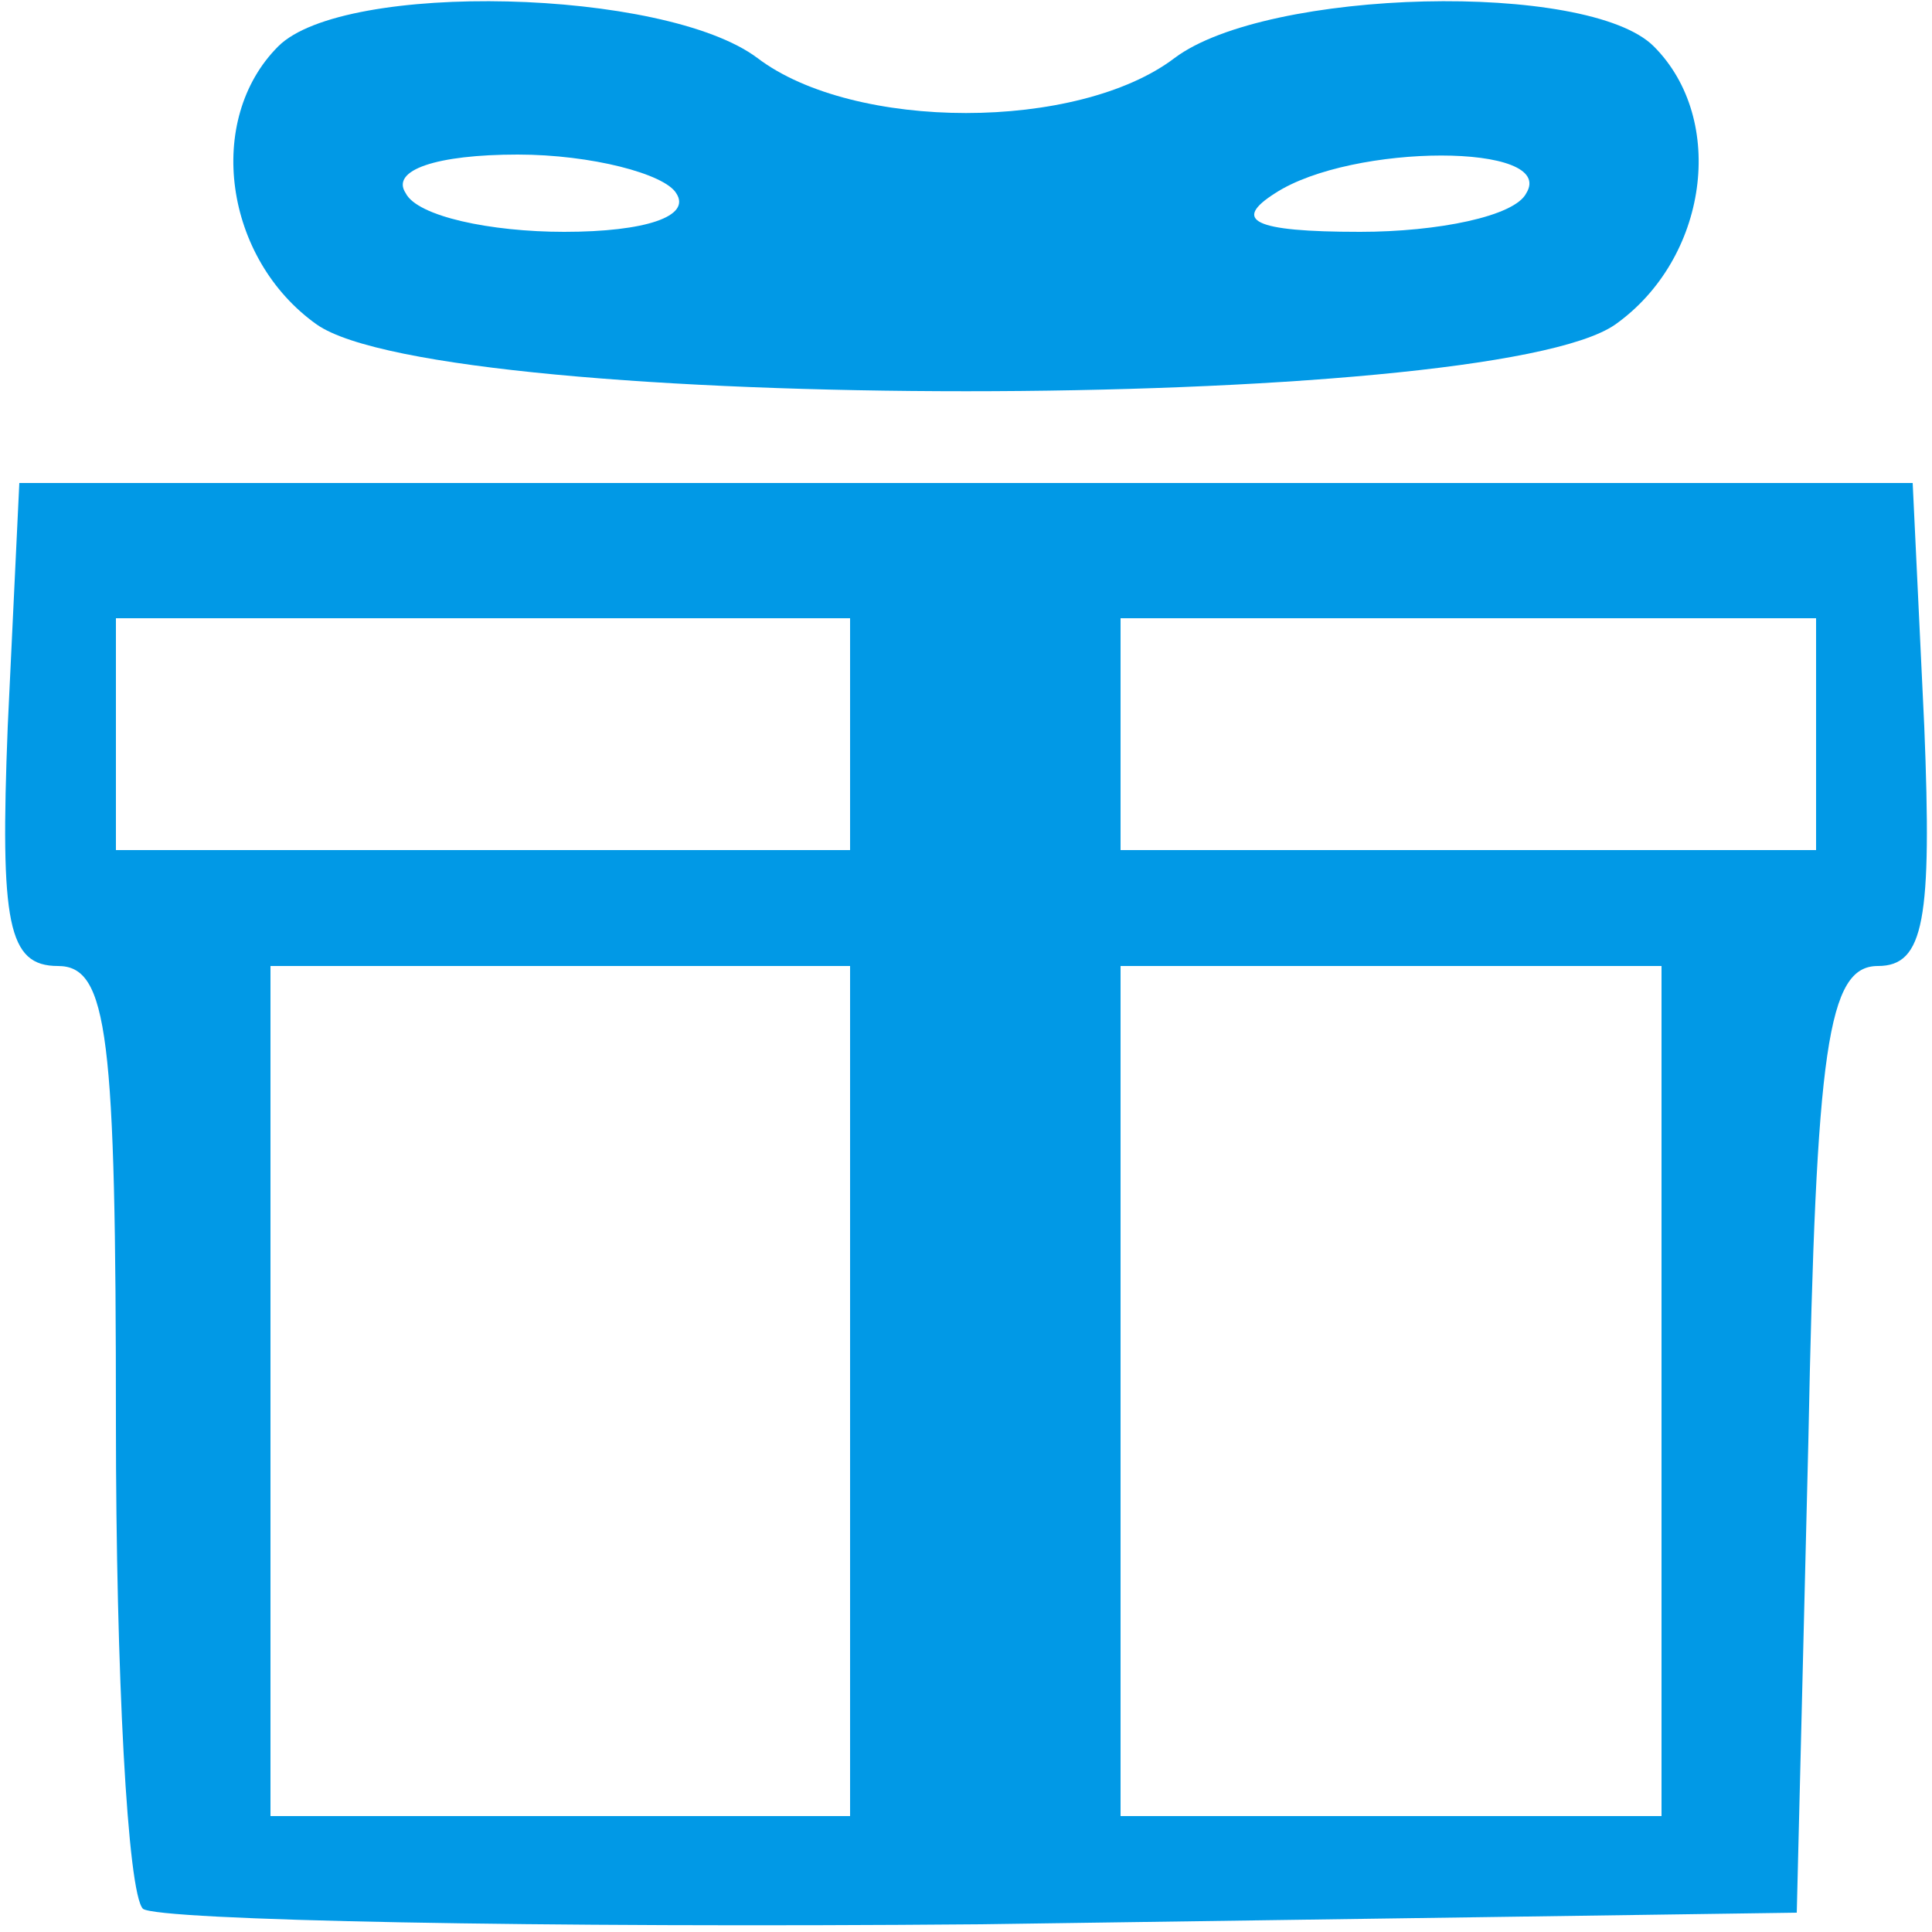 <!DOCTYPE svg PUBLIC "-//W3C//DTD SVG 20010904//EN" "http://www.w3.org/TR/2001/REC-SVG-20010904/DTD/svg10.dtd">
<svg version="1.0" xmlns="http://www.w3.org/2000/svg" width="50px" height="50px" viewBox="0 0 500 500" preserveAspectRatio="xMidYMid meet">
<g id="layer101" fill="#0199e6" stroke="none">
 <path d="M37 494 c-4 -4 -7 -61 -7 -126 0 -100 -2 -118 -15 -118 -13 0 -15 -11 -13 -62 l3 -63 245 0 245 0 3 63 c2 50 0 62 -12 62 -13 0 -16 21 -18 123 l-3 122 -211 3 c-115 1 -213 -1 -217 -4z m183 -134 l0 -110 -75 0 -75 0 0 110 0 110 75 0 75 0 0 -110z m210 0 l0 -110 -70 0 -70 0 0 110 0 110 70 0 70 0 0 -110z m-210 -170 l0 -30 -95 0 -95 0 0 30 0 30 95 0 95 0 0 -30z m250 0 l0 -30 -90 0 -90 0 0 30 0 30 90 0 90 0 0 -30z"/>
 <path d="M82 84 c-24 -17 -29 -53 -10 -72 17 -17 100 -15 124 3 25 19 83 19 108 0 24 -18 107 -20 124 -3 19 19 14 55 -10 72 -33 23 -303 23 -336 0z m93 -34 c-3 -5 -22 -10 -41 -10 -21 0 -33 4 -29 10 3 6 22 10 41 10 21 0 33 -4 29 -10z m220 0 c8 -13 -45 -13 -65 0 -11 7 -6 10 22 10 20 0 40 -4 43 -10z"/>
 </g>

</svg>